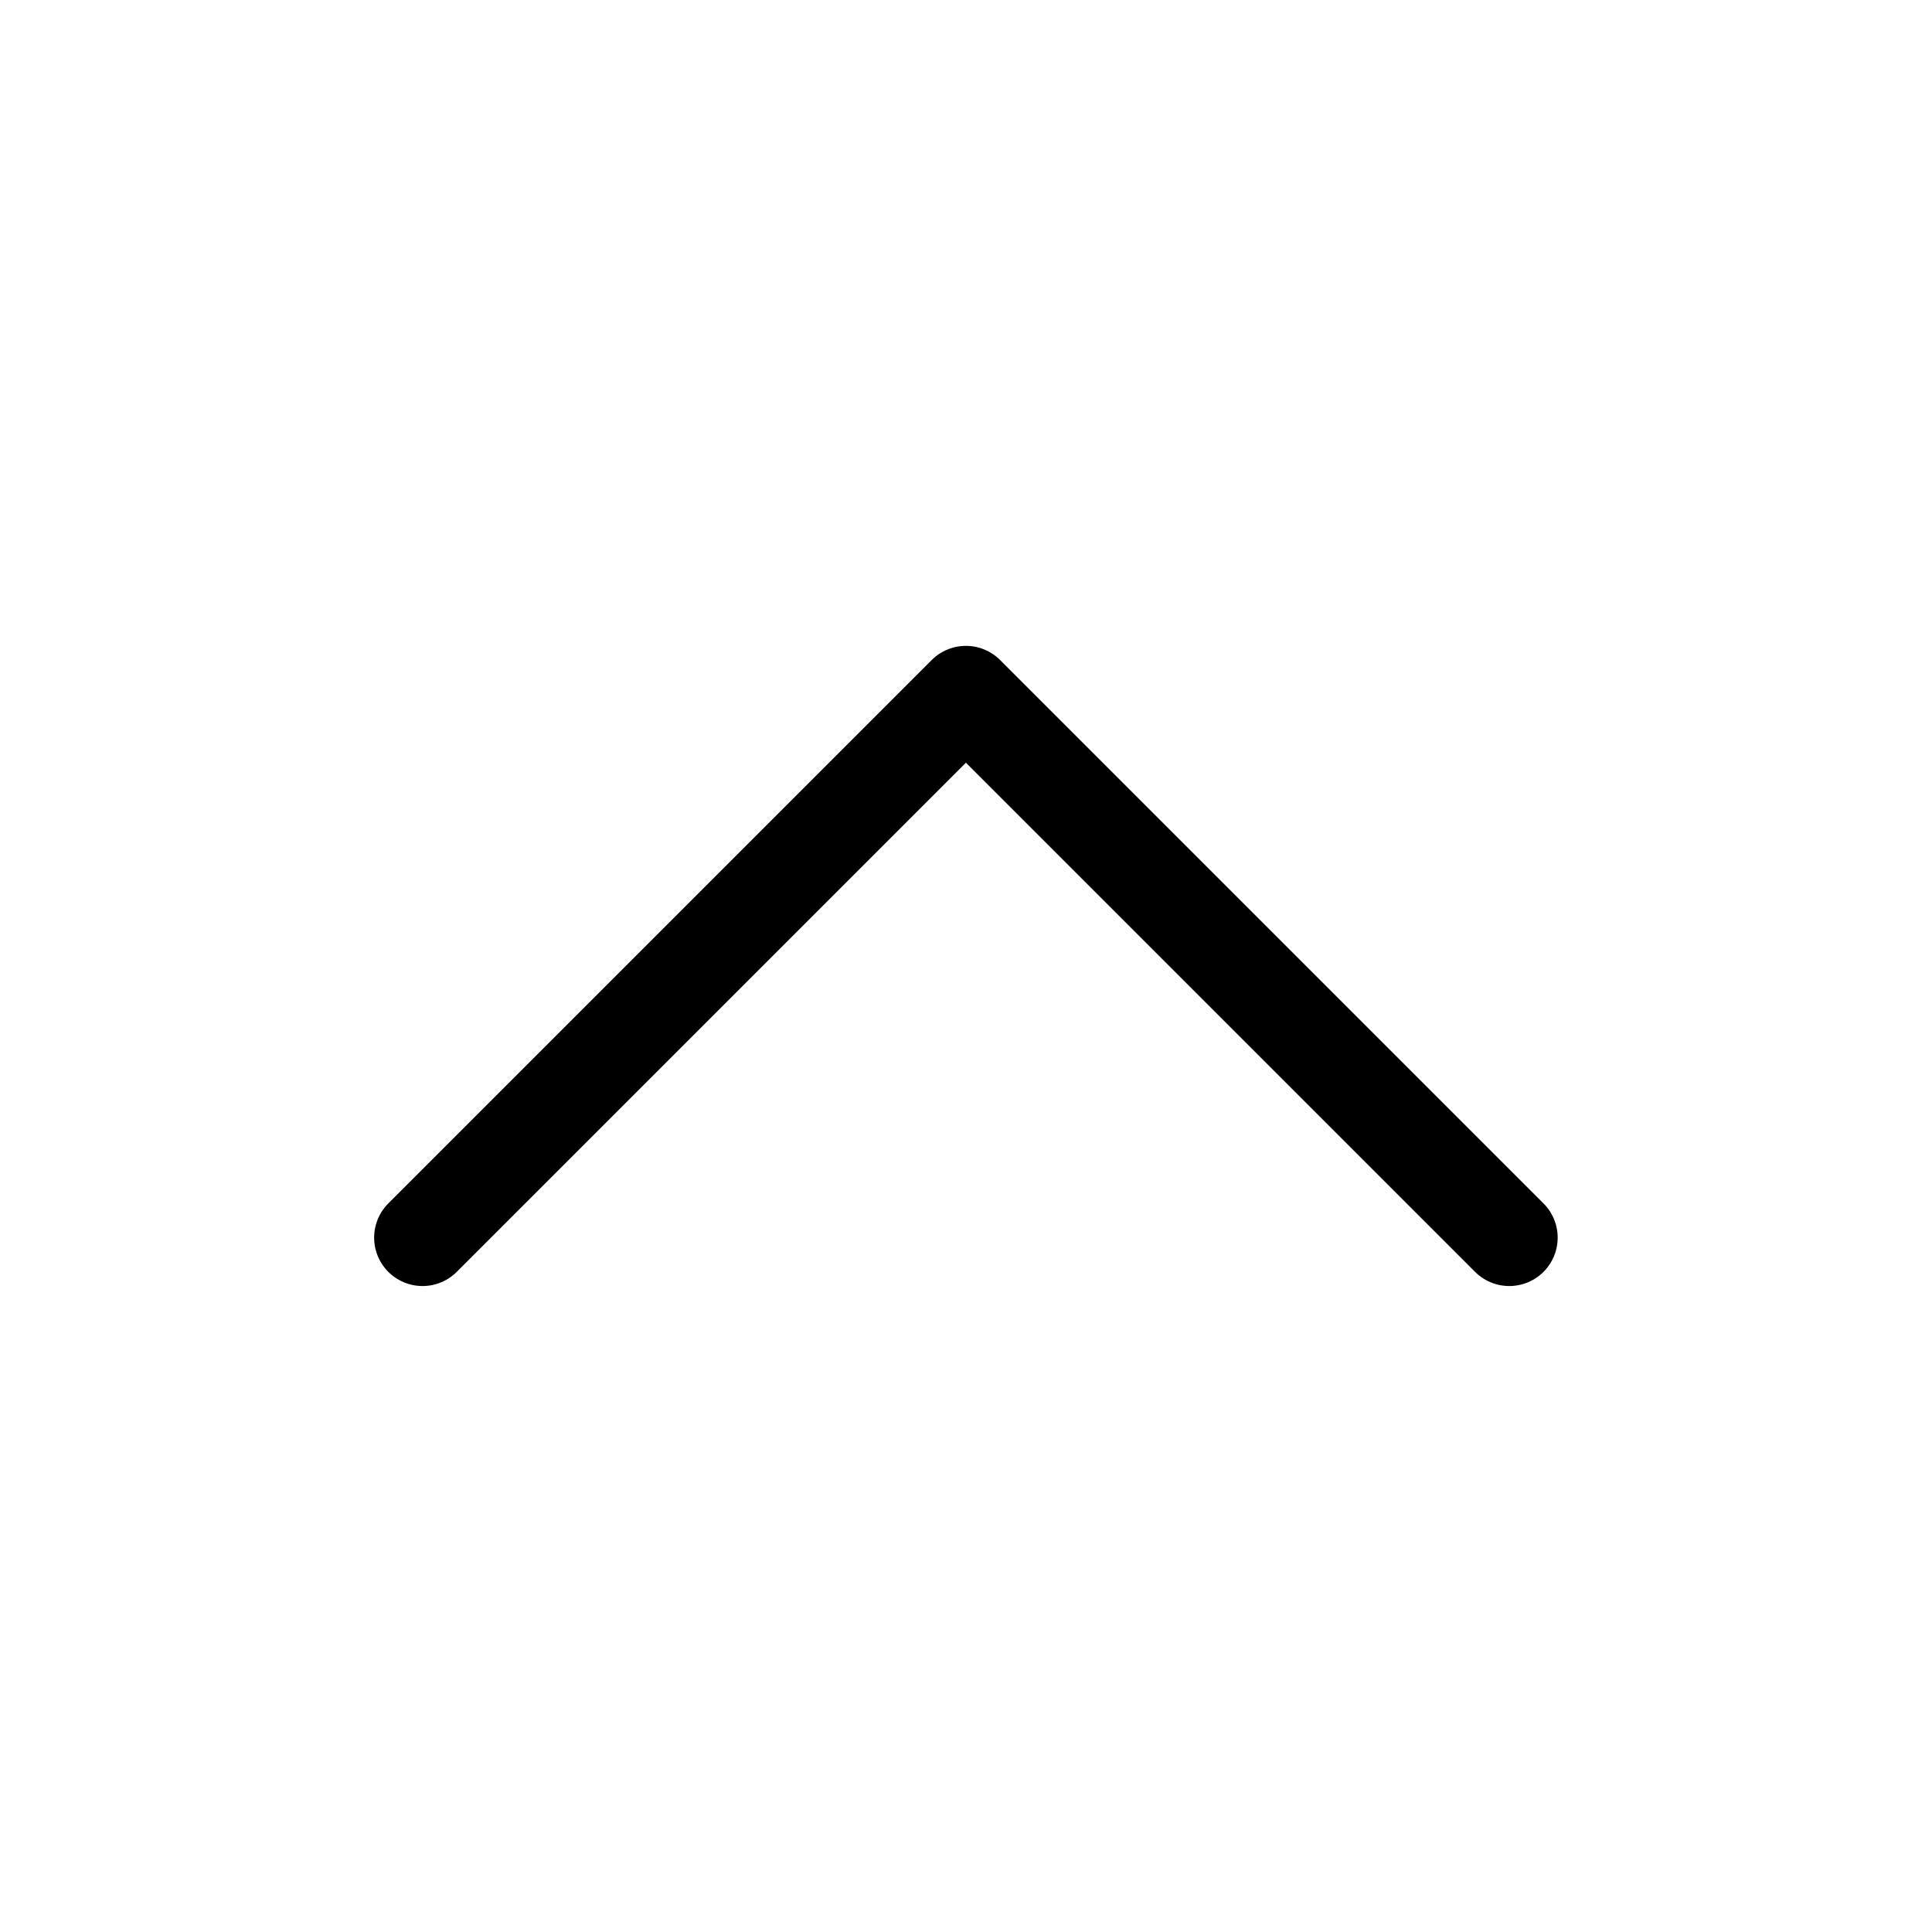 <svg width="20" height="20" viewBox="0 0 20 20" fill="none" xmlns="http://www.w3.org/2000/svg">
<path d="M15.624 12.812L9.999 7.187L4.374 12.812" stroke="black" stroke-width="1.002" stroke-linecap="round" stroke-linejoin="round"/>
</svg>
